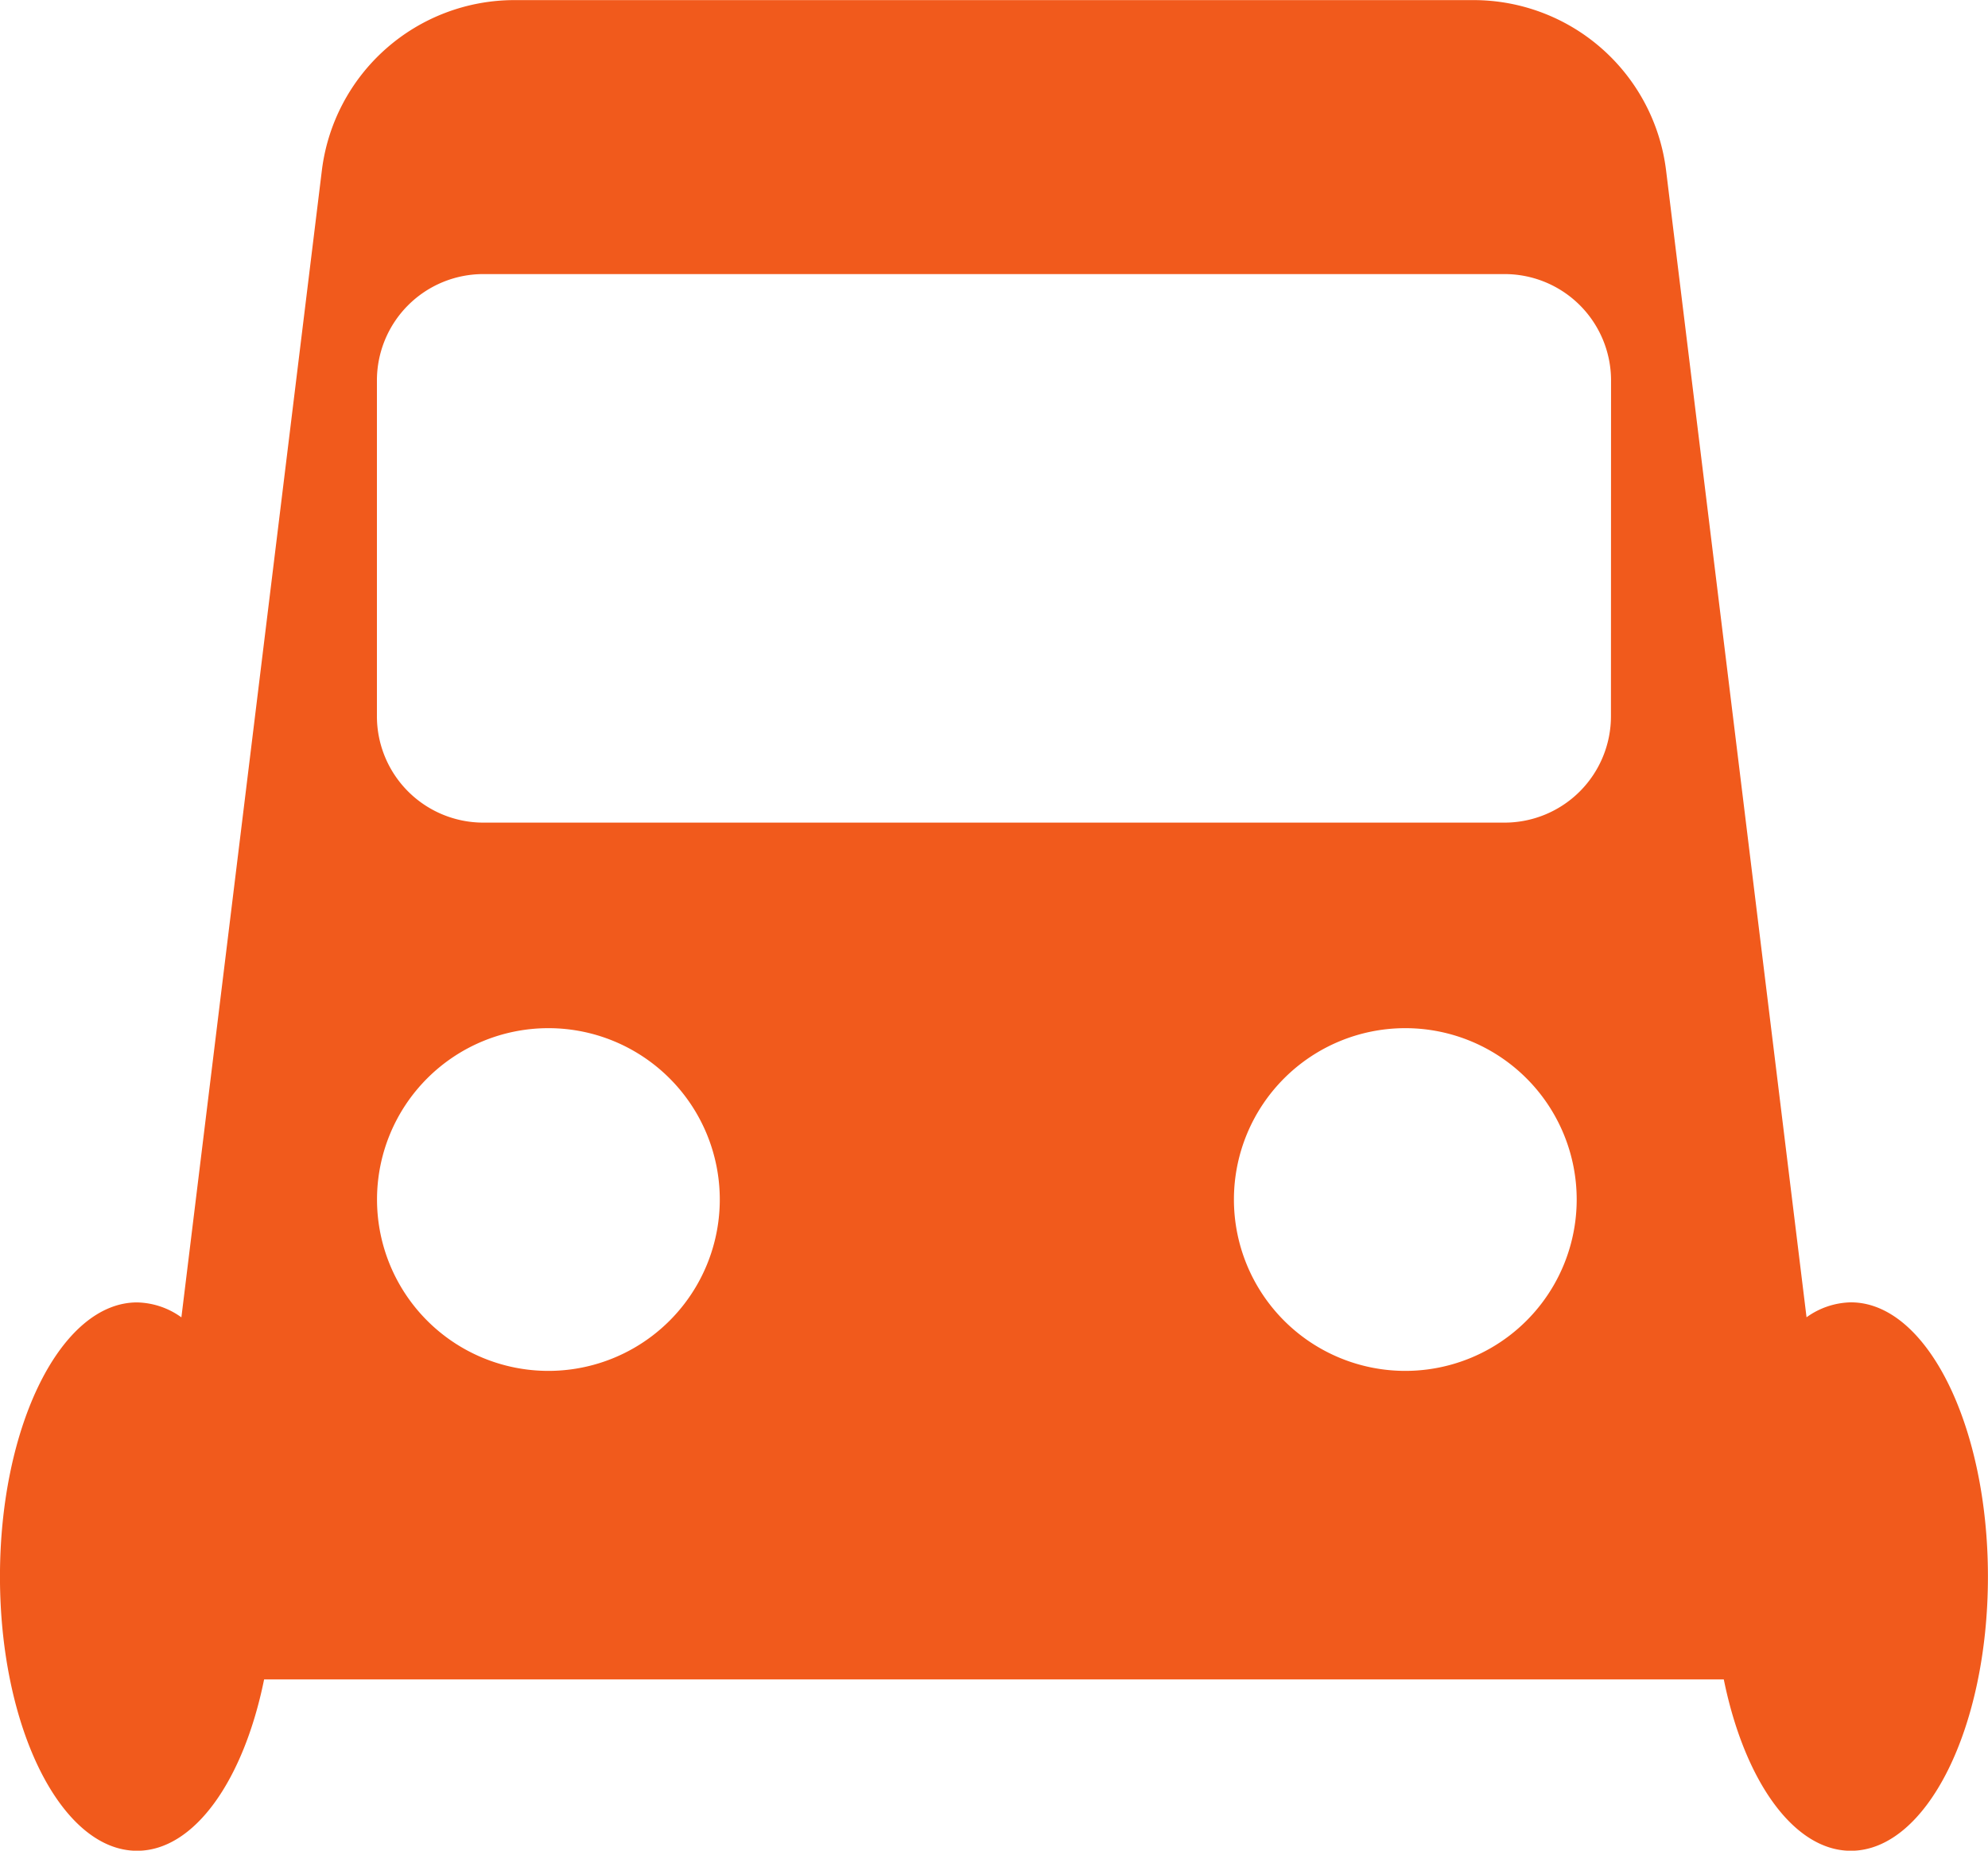 <svg xmlns="http://www.w3.org/2000/svg" width="59.774" height="55.652" viewBox="0 0 59.774 55.652">
  <g id="thecar_orange_midsize" transform="translate(-394.631 -155.435)">
    <path id="Path_108" data-name="Path 108" d="M386.051,432.46a2.352,2.352,0,0,0-1.333.449l-4.223-34.485A5.835,5.835,0,0,0,374.7,393.3H345.869a5.835,5.835,0,0,0-5.792,5.126l-4.223,34.485a2.352,2.352,0,0,0-1.333-.449c-2.277,0-4.122,3.691-4.122,8.245s1.846,8.245,4.122,8.245c1.73,0,3.208-2.133,3.82-5.153h43.889c.612,3.02,2.09,5.153,3.82,5.153,2.277,0,4.122-3.691,4.122-8.245S388.328,432.46,386.051,432.46Zm-39.162,2.061a5.153,5.153,0,1,1,5.153-5.153,5.153,5.153,0,0,1-5.153,5.153Zm25.765,0a5.153,5.153,0,1,1,5.153-5.153,5.153,5.153,0,0,1-5.153,5.153Zm6.183-19.687a3.2,3.2,0,0,1-3.2,3.2H344.933a3.2,3.2,0,0,1-3.2-3.2V404.739a3.2,3.2,0,0,1,3.2-3.2H375.64a3.2,3.2,0,0,1,3.2,3.2Z" transform="translate(64.231 -237.862)" fill="#f15a1c"/>
  </g>
</svg>
